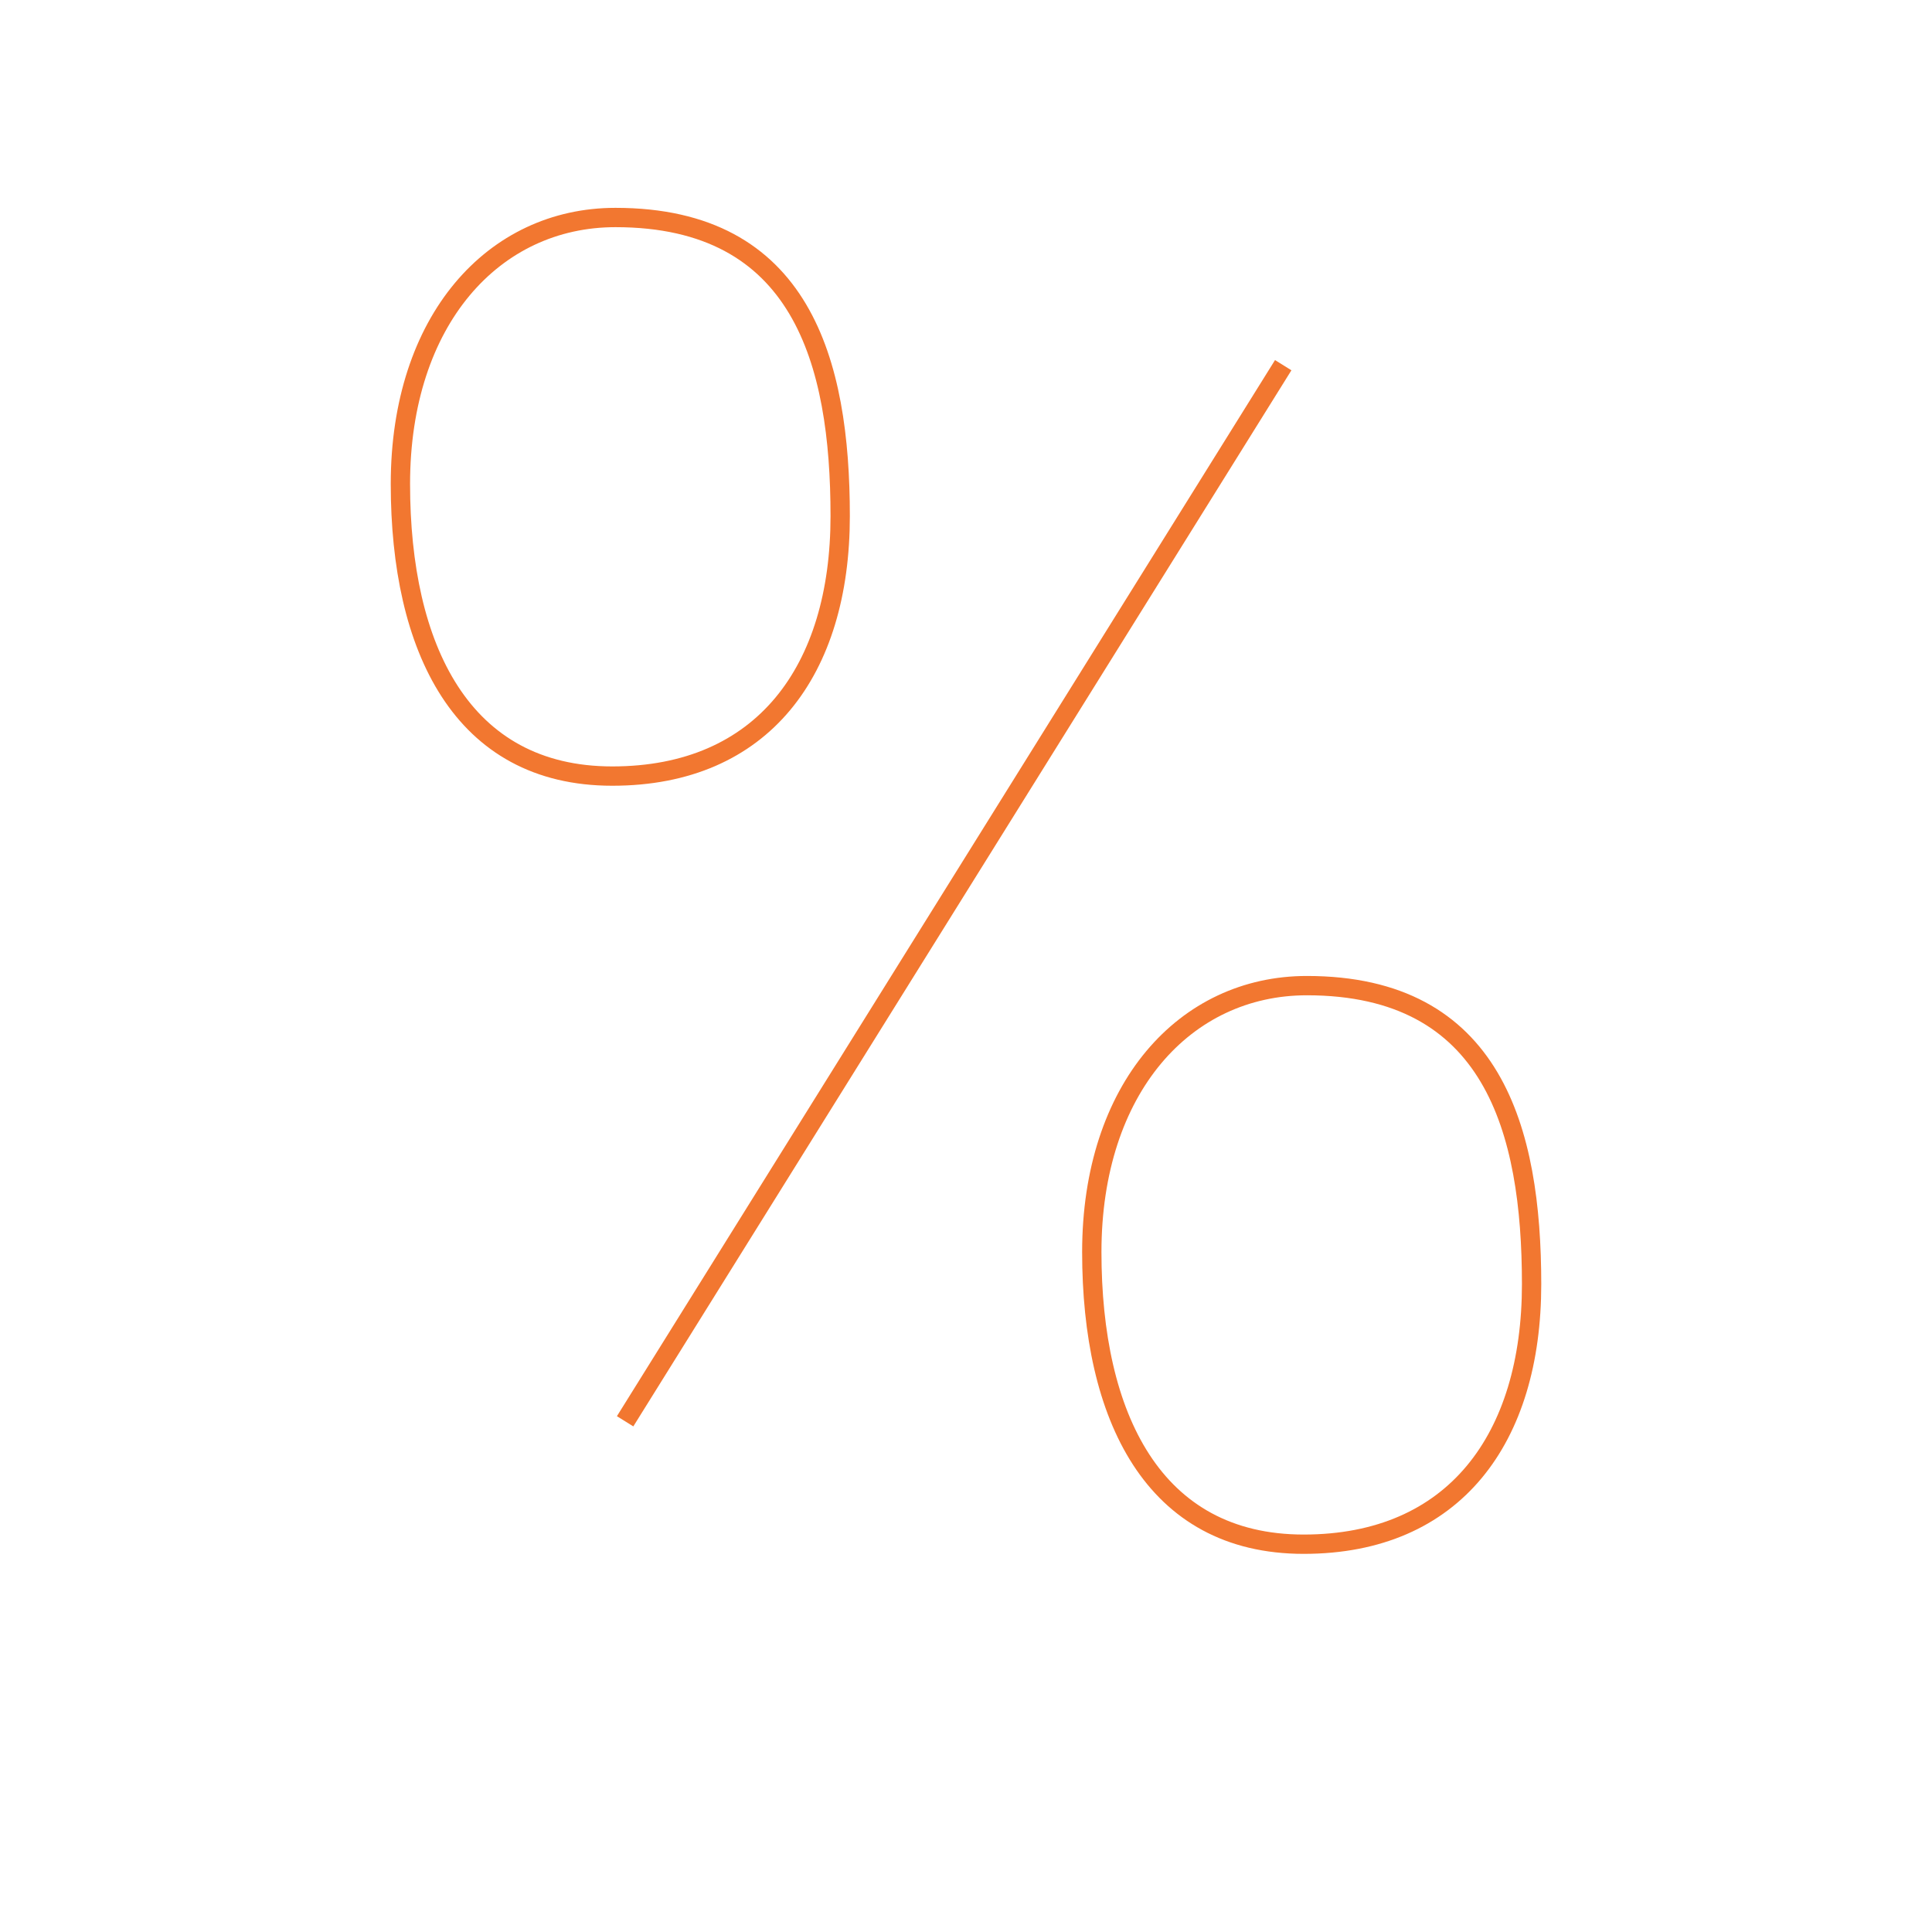 <?xml version="1.0" encoding="utf-8"?>
<!-- Generator: Adobe Illustrator 15.0.0, SVG Export Plug-In . SVG Version: 6.00 Build 0)  -->
<!DOCTYPE svg PUBLIC "-//W3C//DTD SVG 1.1//EN" "http://www.w3.org/Graphics/SVG/1.1/DTD/svg11.dtd">
<svg version="1.1" id="Calque_1" xmlns="http://www.w3.org/2000/svg" xmlns:xlink="http://www.w3.org/1999/xlink" x="0px" y="0px"
	 width="100px" height="100px" viewBox="0 0 100 100" enable-background="new 0 0 100 100" xml:space="preserve">
<path fill="none" stroke="#F27730" stroke-miterlimit="10" d="M31.857,11.258c-6.314,0-11.132,5.317-11.132,13.791
	c0,8.474,3.157,15.121,10.966,15.121s11.797-5.483,11.797-13.459S41.496,11.258,31.857,11.258z"/>
<line fill="none" stroke="#F27730" stroke-miterlimit="10" x1="66.419" y1="18.902" x2="32.356" y2="73.566"/>
<path fill="none" stroke="#F27730" stroke-miterlimit="10" d="M67.644,51.016c-6.314,0-11.133,5.316-11.133,13.791
	c0,8.476,3.156,15.121,10.967,15.121c7.809,0,11.797-5.484,11.797-13.459C79.274,58.492,77.28,51.016,67.644,51.016z"/>
</svg>
